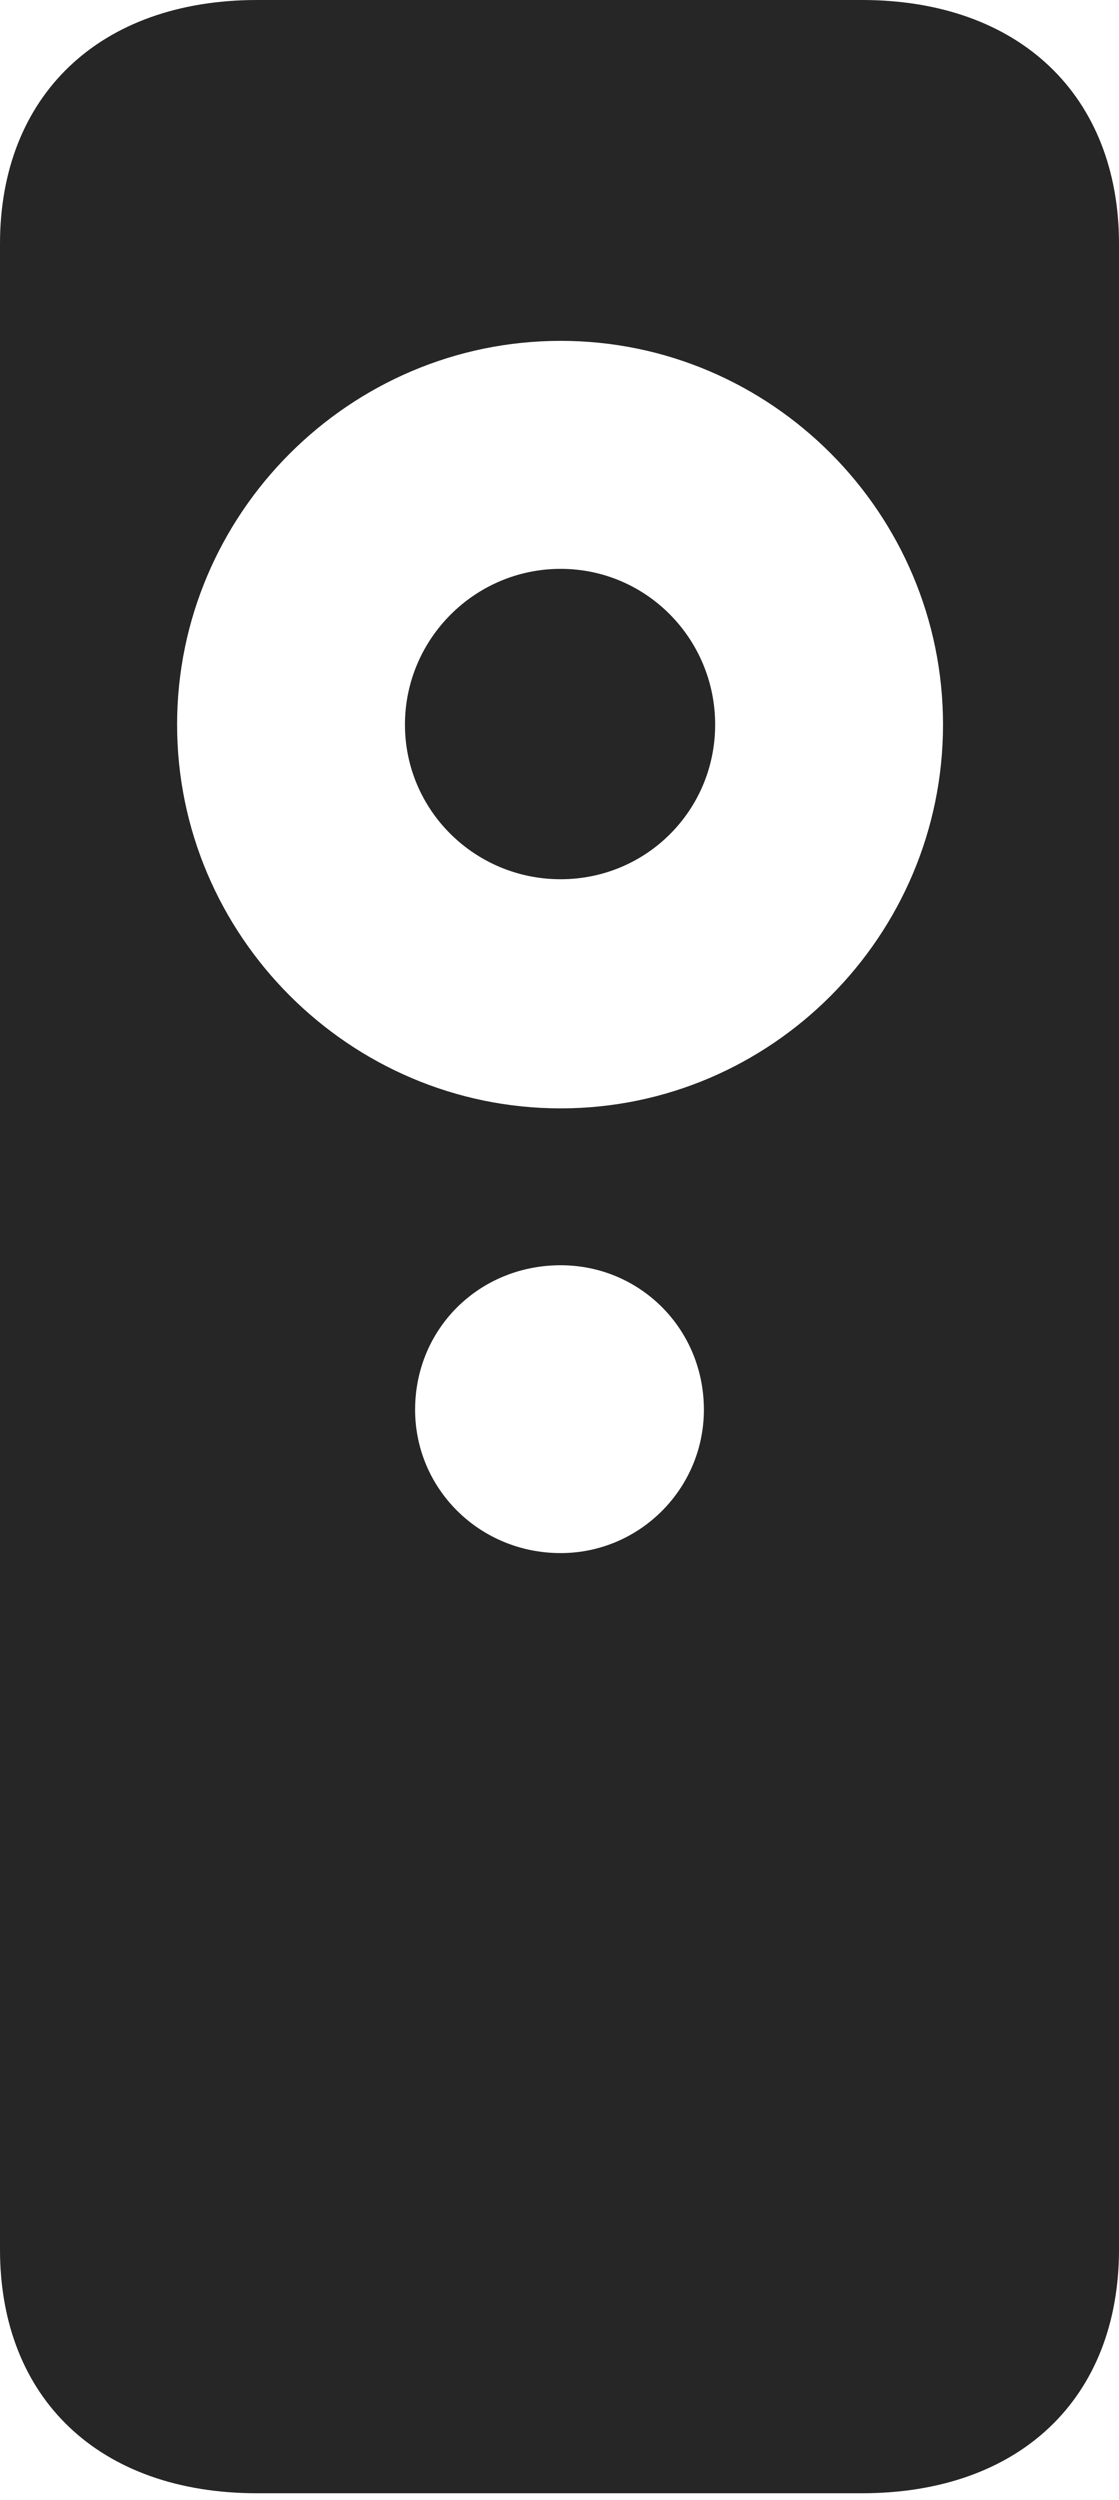 <?xml version="1.0" encoding="UTF-8"?>
<!--Generator: Apple Native CoreSVG 232.5-->
<!DOCTYPE svg
PUBLIC "-//W3C//DTD SVG 1.1//EN"
       "http://www.w3.org/Graphics/SVG/1.1/DTD/svg11.dtd">
<svg version="1.1" xmlns="http://www.w3.org/2000/svg" xmlns:xlink="http://www.w3.org/1999/xlink" width="48.438" height="108.154">
 <g>
  <rect height="108.154" opacity="0" width="48.438" x="0" y="0"/>
  <path d="M0 97.314C0 103.76 4.297 107.861 11.133 107.861L37.305 107.861C44.141 107.861 48.438 103.76 48.438 97.314L48.438 10.547C48.438 4.15 44.141 0 37.305 0L11.133 0C4.297 0 0 4.15 0 10.547ZM24.268 67.188C20.752 67.188 17.969 64.404 17.969 60.986C17.969 57.471 20.752 54.736 24.268 54.736C27.686 54.736 30.469 57.471 30.469 60.986C30.469 64.404 27.686 67.188 24.268 67.188ZM24.268 47.949C15.137 47.949 7.666 40.478 7.666 31.348C7.666 22.217 15.137 14.746 24.268 14.746C33.398 14.746 40.82 22.217 40.82 31.348C40.82 40.478 33.398 47.949 24.268 47.949ZM24.268 38.037C27.979 38.037 30.957 35.059 30.957 31.348C30.957 27.637 27.979 24.609 24.268 24.609C20.557 24.609 17.529 27.637 17.529 31.348C17.529 35.059 20.557 38.037 24.268 38.037Z" fill="#000000" fill-opacity="0.85"/>
 </g>
</svg>
